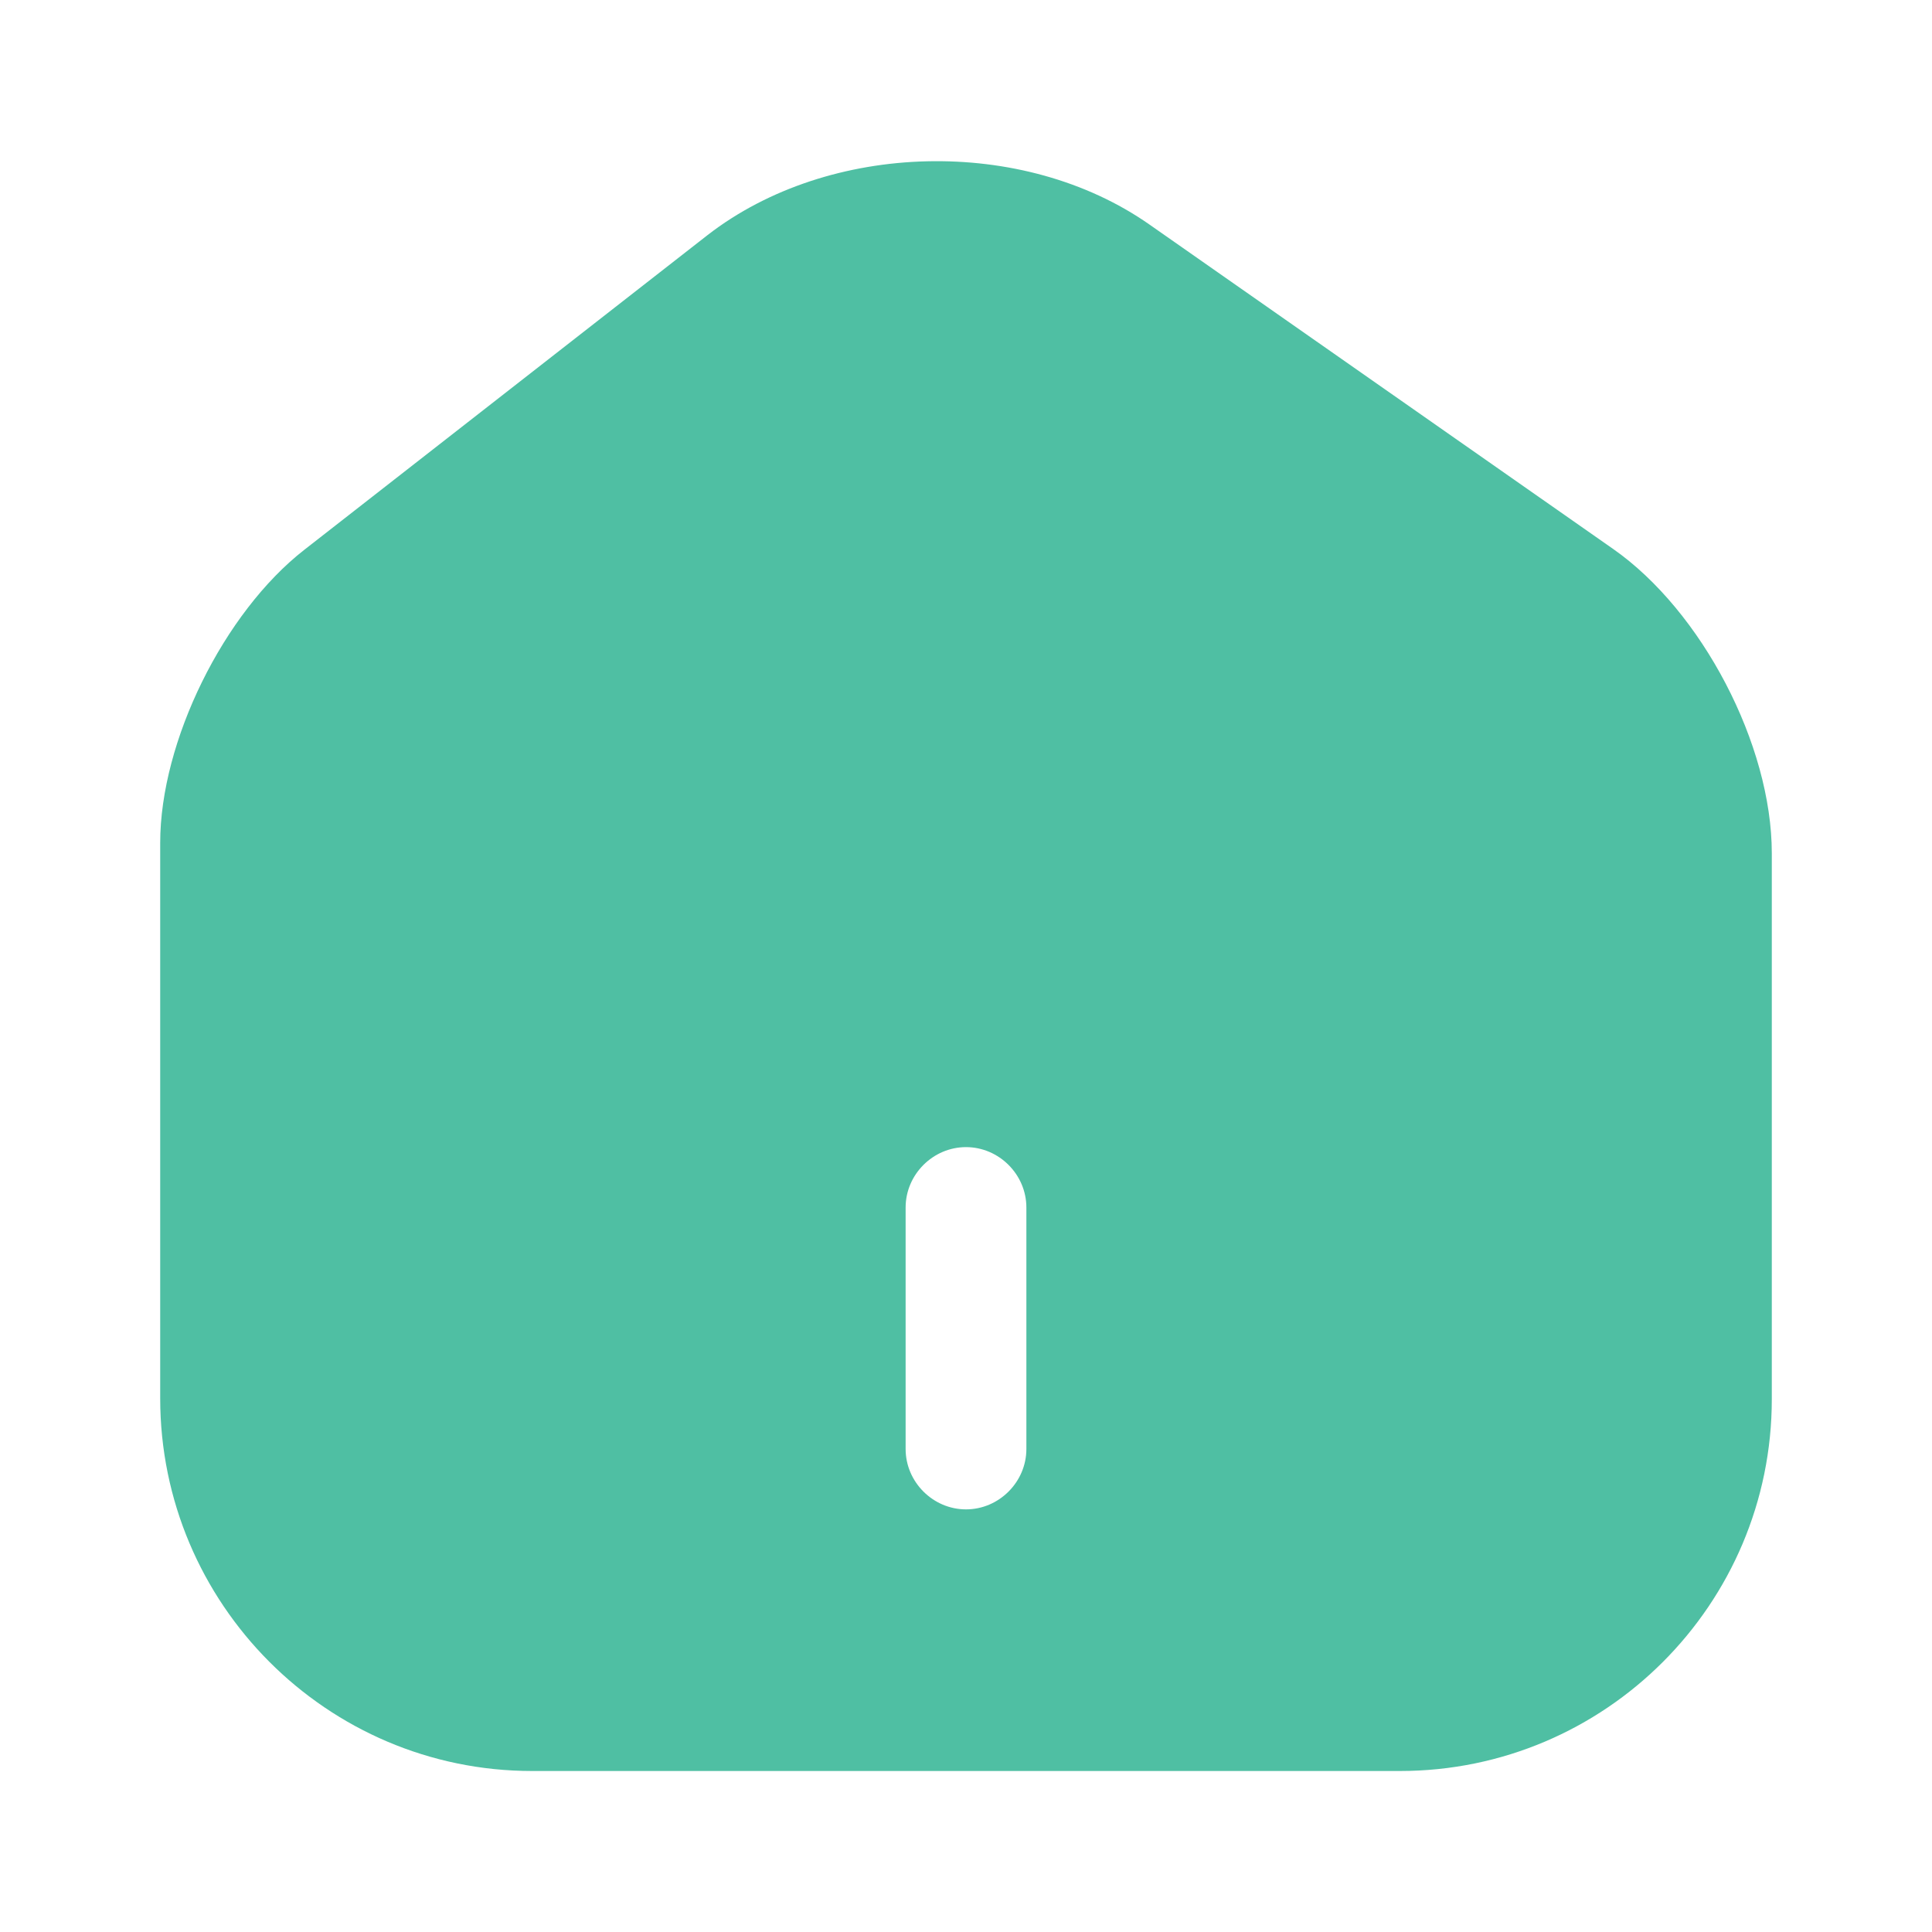 <svg width="24" height="24" viewBox="0 0 24 24" fill="none" xmlns="http://www.w3.org/2000/svg">
<path d="M20.04 6.82L14.28 2.79C12.71 1.69 10.3 1.75 8.79 2.92L3.78 6.83C2.78 7.61 1.99 9.21 1.99 10.47V17.37C1.99 19.92 4.06 22 6.61 22H17.39C19.94 22 22.01 19.93 22.01 17.38V10.6C22.01 9.25 21.14 7.59 20.04 6.82ZM12.75 18C12.75 18.41 12.41 18.75 12 18.75C11.59 18.75 11.25 18.41 11.25 18V15C11.25 14.59 11.59 14.25 12 14.25C12.41 14.25 12.75 14.59 12.75 15V18Z" fill="url(#paint0_linear_1599_6080)"/>
<defs>
<linearGradient id="paint0_linear_1599_6080" x1="12" y1="2.002" x2="12" y2="22" gradientUnits="userSpaceOnUse">
<stop offset="0.505" stop-color="#4FBFA3"/>
</linearGradient>
</defs>
</svg>
